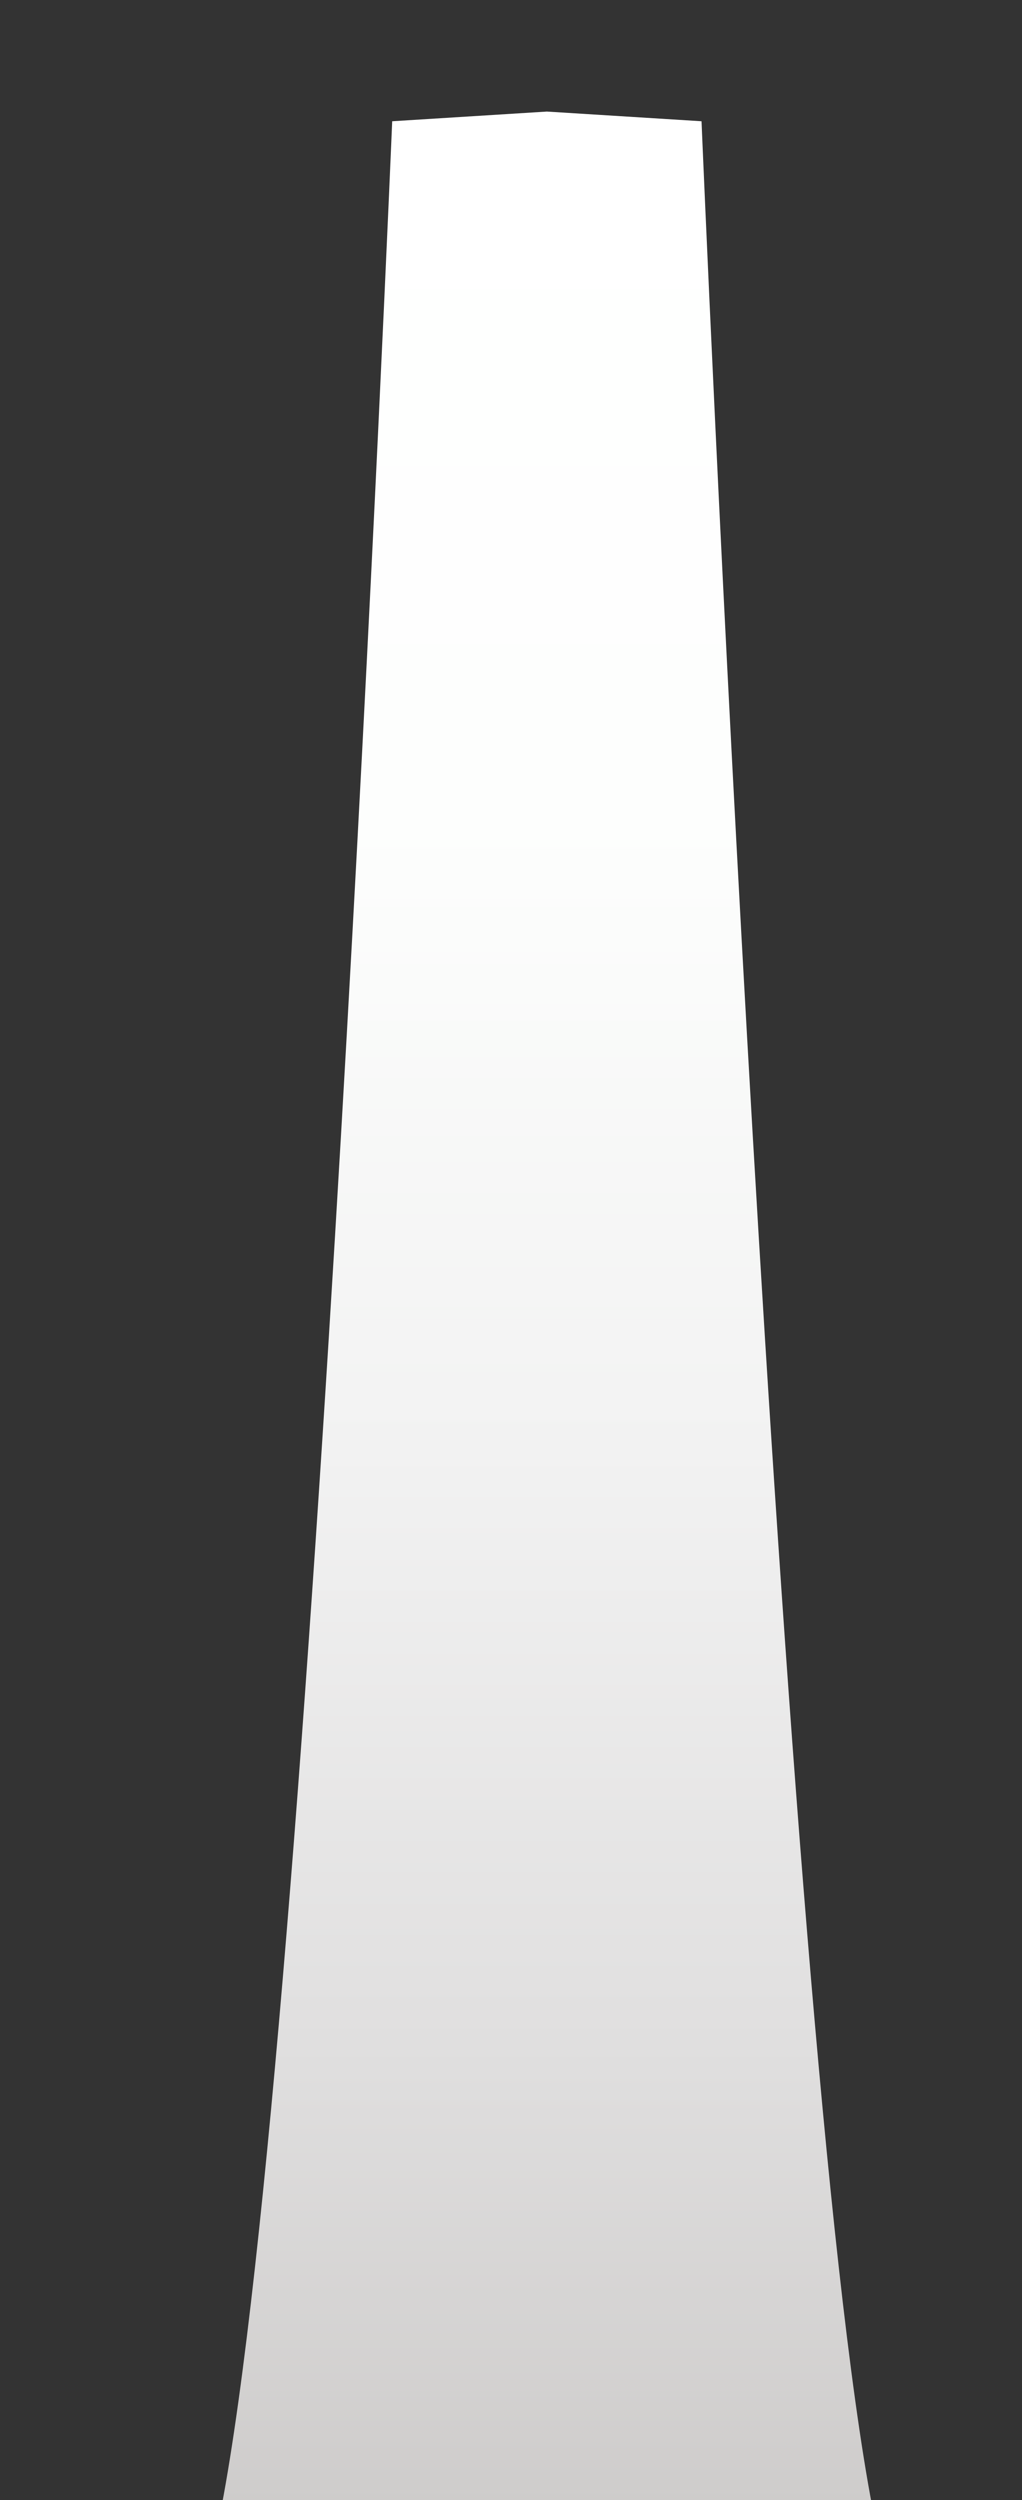 <?xml version="1.0" encoding="utf-8"?>
<!-- Generator: Adobe Illustrator 21.1.0, SVG Export Plug-In . SVG Version: 6.00 Build 0)  -->
<svg version="1.1" id="Layer_1" xmlns="http://www.w3.org/2000/svg" xmlns:xlink="http://www.w3.org/1999/xlink" x="0px" y="0px"
	 viewBox="0 0 45 110" style="enable-background:new 0 0 45 110;" xml:space="preserve">
<rect x="0" y="0" width="45" height="110" fill="#333333" stroke="none"/>
<style type="text/css">
	.st0{fill:#FFFFFF;}
	.st1{fill:url(#SVGID_1_);}
</style>
<polygon class="st0" points="63.719,110.167 63.722,110.161 63.719,110.164 "/>
<linearGradient id="SVGID_1_" gradientUnits="userSpaceOnUse" x1="24.081" y1="-1129.242" x2="24.081" y2="-1234.632" gradientTransform="matrix(1 0 0 -1 0 -1124.333)">
	<stop  offset="0" style="stop-color:#FFFFFF"/>
	<stop  offset="0.296" style="stop-color:#FDFEFD"/>
	<stop  offset="0.559" style="stop-color:#F2F2F2"/>
	<stop  offset="0.807" style="stop-color:#E0DFDF"/>
	<stop  offset="1" style="stop-color:#CECCCB"/>
</linearGradient>
<path class="st1" d="M30.889,5.335l-6.81-0.426l-6.81,0.426c0,0-3.503,83.927-7.516,104.964h28.655
	C34.392,89.262,30.889,5.335,30.889,5.335z"/>
</svg>
